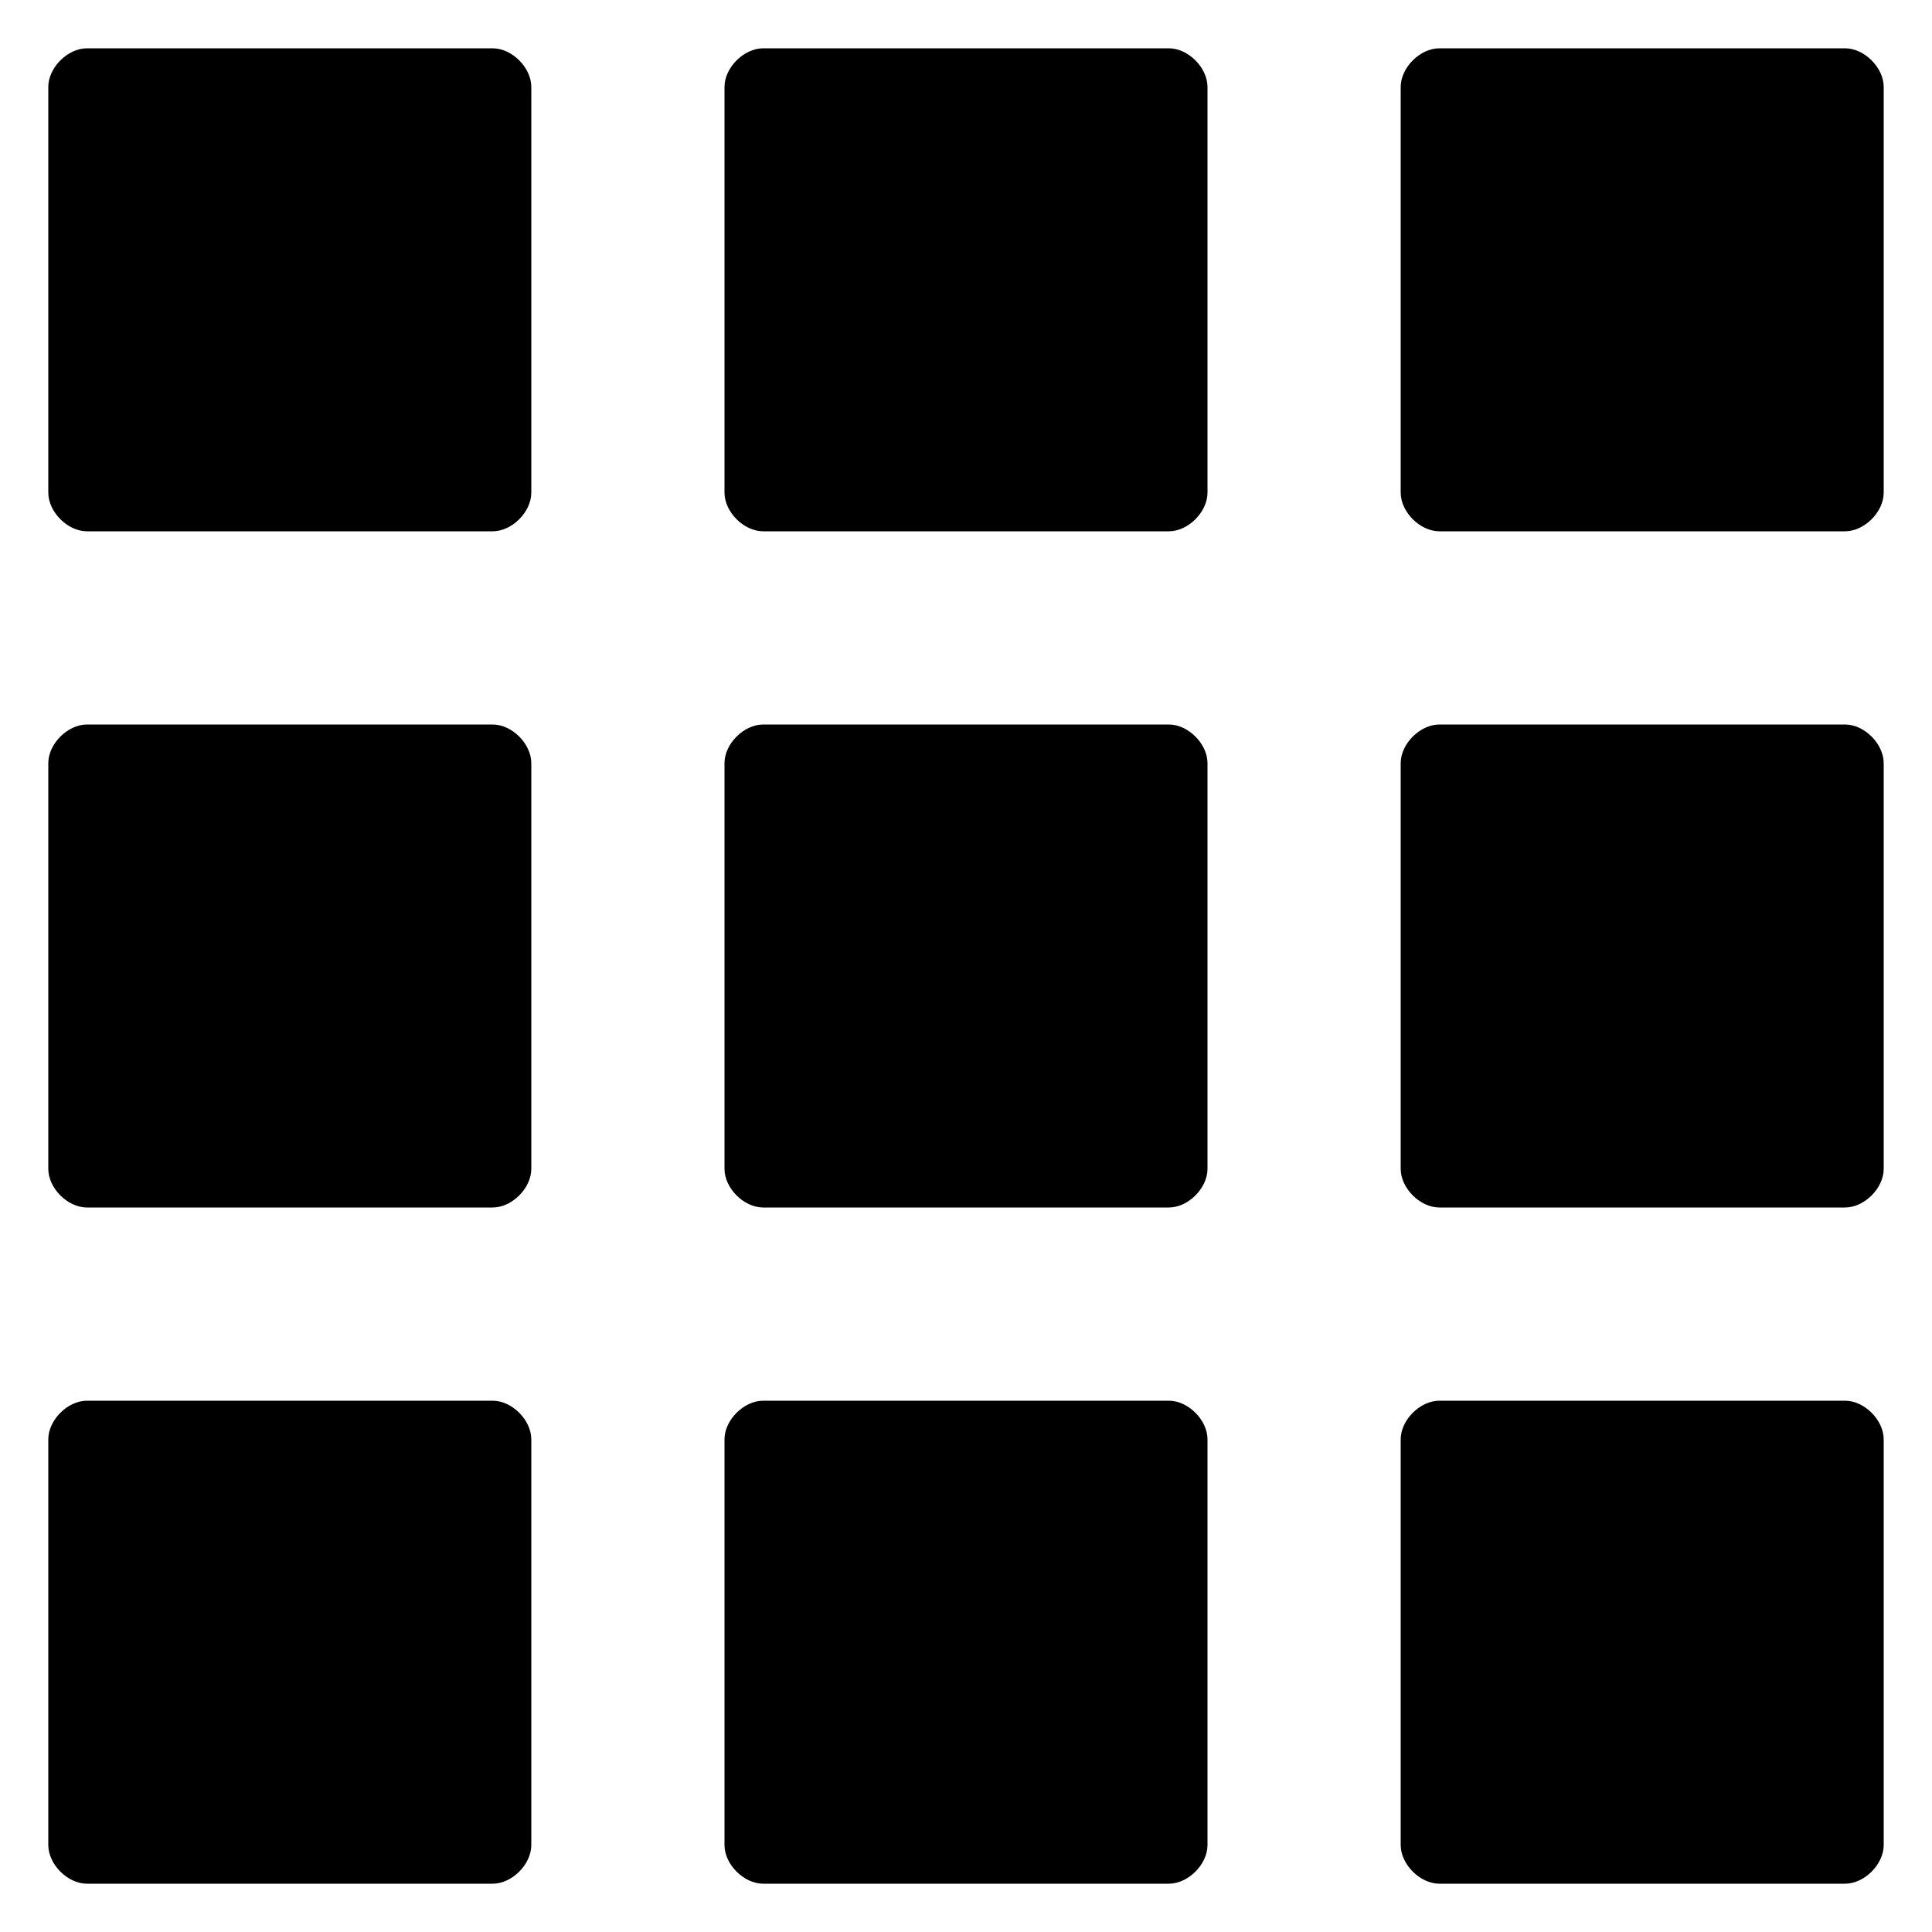<svg viewBox="0 0 20 20" version="1.1" xmlns="http://www.w3.org/2000/svg" xmlns:xlink="http://www.w3.org/1999/xlink">
    <g id="Page-1" stroke="none" stroke-width="1" fill="none" fill-rule="evenodd">
        <g id="noun_797089_cc" fill="#000000" fill-rule="nonzero">
            <g id="Group">
                <path d="M12.1,7.5 L7.9,7.5 C7.7,7.5 7.5,7.7 7.5,7.9 L7.5,12.1 C7.5,12.3 7.7,12.5 7.9,12.5 L12.1,12.5 C12.3,12.5 12.5,12.3 12.5,12.1 L12.5,7.9 C12.5,7.7 12.3,7.5 12.1,7.5 Z" id="Shape"></path>
                <path d="M19.1,14.5 L14.9,14.5 C14.7,14.5 14.5,14.7 14.5,14.9 L14.5,19.1 C14.5,19.3 14.7,19.5 14.9,19.5 L19.1,19.5 C19.3,19.5 19.5,19.3 19.5,19.1 L19.5,14.9 C19.5,14.7 19.3,14.5 19.1,14.5 Z" id="Shape"></path>
                <path d="M5.1,7.5 L0.9,7.5 C0.7,7.5 0.5,7.7 0.5,7.9 L0.5,12.1 C0.5,12.3 0.7,12.5 0.9,12.5 L5.1,12.5 C5.3,12.5 5.5,12.3 5.5,12.1 L5.5,7.9 C5.5,7.7 5.3,7.5 5.1,7.5 Z" id="Shape"></path>
                <path d="M19.1,7.5 L14.9,7.5 C14.7,7.5 14.5,7.7 14.5,7.9 L14.5,12.1 C14.5,12.3 14.7,12.5 14.9,12.5 L19.1,12.5 C19.3,12.5 19.5,12.3 19.5,12.1 L19.5,7.9 C19.5,7.7 19.3,7.5 19.1,7.5 Z" id="Shape"></path>
                <path d="M5.1,14.5 L0.9,14.5 C0.7,14.5 0.5,14.7 0.5,14.9 L0.5,19.1 C0.5,19.3 0.7,19.5 0.9,19.5 L5.1,19.5 C5.3,19.5 5.5,19.3 5.5,19.1 L5.5,14.9 C5.5,14.7 5.3,14.5 5.1,14.5 Z" id="Shape"></path>
                <path d="M5.1,0.5 L0.9,0.5 C0.7,0.5 0.5,0.7 0.5,0.9 L0.5,5.1 C0.5,5.3 0.7,5.5 0.9,5.5 L5.1,5.5 C5.3,5.5 5.5,5.3 5.5,5.1 L5.5,0.9 C5.5,0.7 5.3,0.5 5.1,0.5 Z" id="Shape"></path>
                <path d="M12.1,0.5 L7.9,0.5 C7.7,0.5 7.5,0.7 7.5,0.9 L7.5,5.1 C7.5,5.3 7.7,5.5 7.9,5.5 L12.1,5.5 C12.3,5.5 12.5,5.3 12.5,5.1 L12.5,0.9 C12.5,0.7 12.3,0.5 12.1,0.5 Z" id="Shape"></path>
                <path d="M19.1,0.5 L14.9,0.5 C14.7,0.5 14.5,0.7 14.5,0.9 L14.5,5.1 C14.5,5.3 14.7,5.5 14.9,5.5 L19.1,5.5 C19.3,5.5 19.5,5.3 19.5,5.1 L19.5,0.9 C19.5,0.7 19.3,0.5 19.1,0.5 Z" id="Shape"></path>
                <path d="M12.1,14.5 L7.9,14.5 C7.7,14.5 7.5,14.7 7.5,14.9 L7.5,19.1 C7.5,19.3 7.7,19.5 7.9,19.5 L12.1,19.5 C12.3,19.5 12.5,19.3 12.5,19.1 L12.5,14.9 C12.5,14.7 12.3,14.5 12.1,14.5 Z" id="Shape"></path>
            </g>
        </g>
    </g>
</svg>